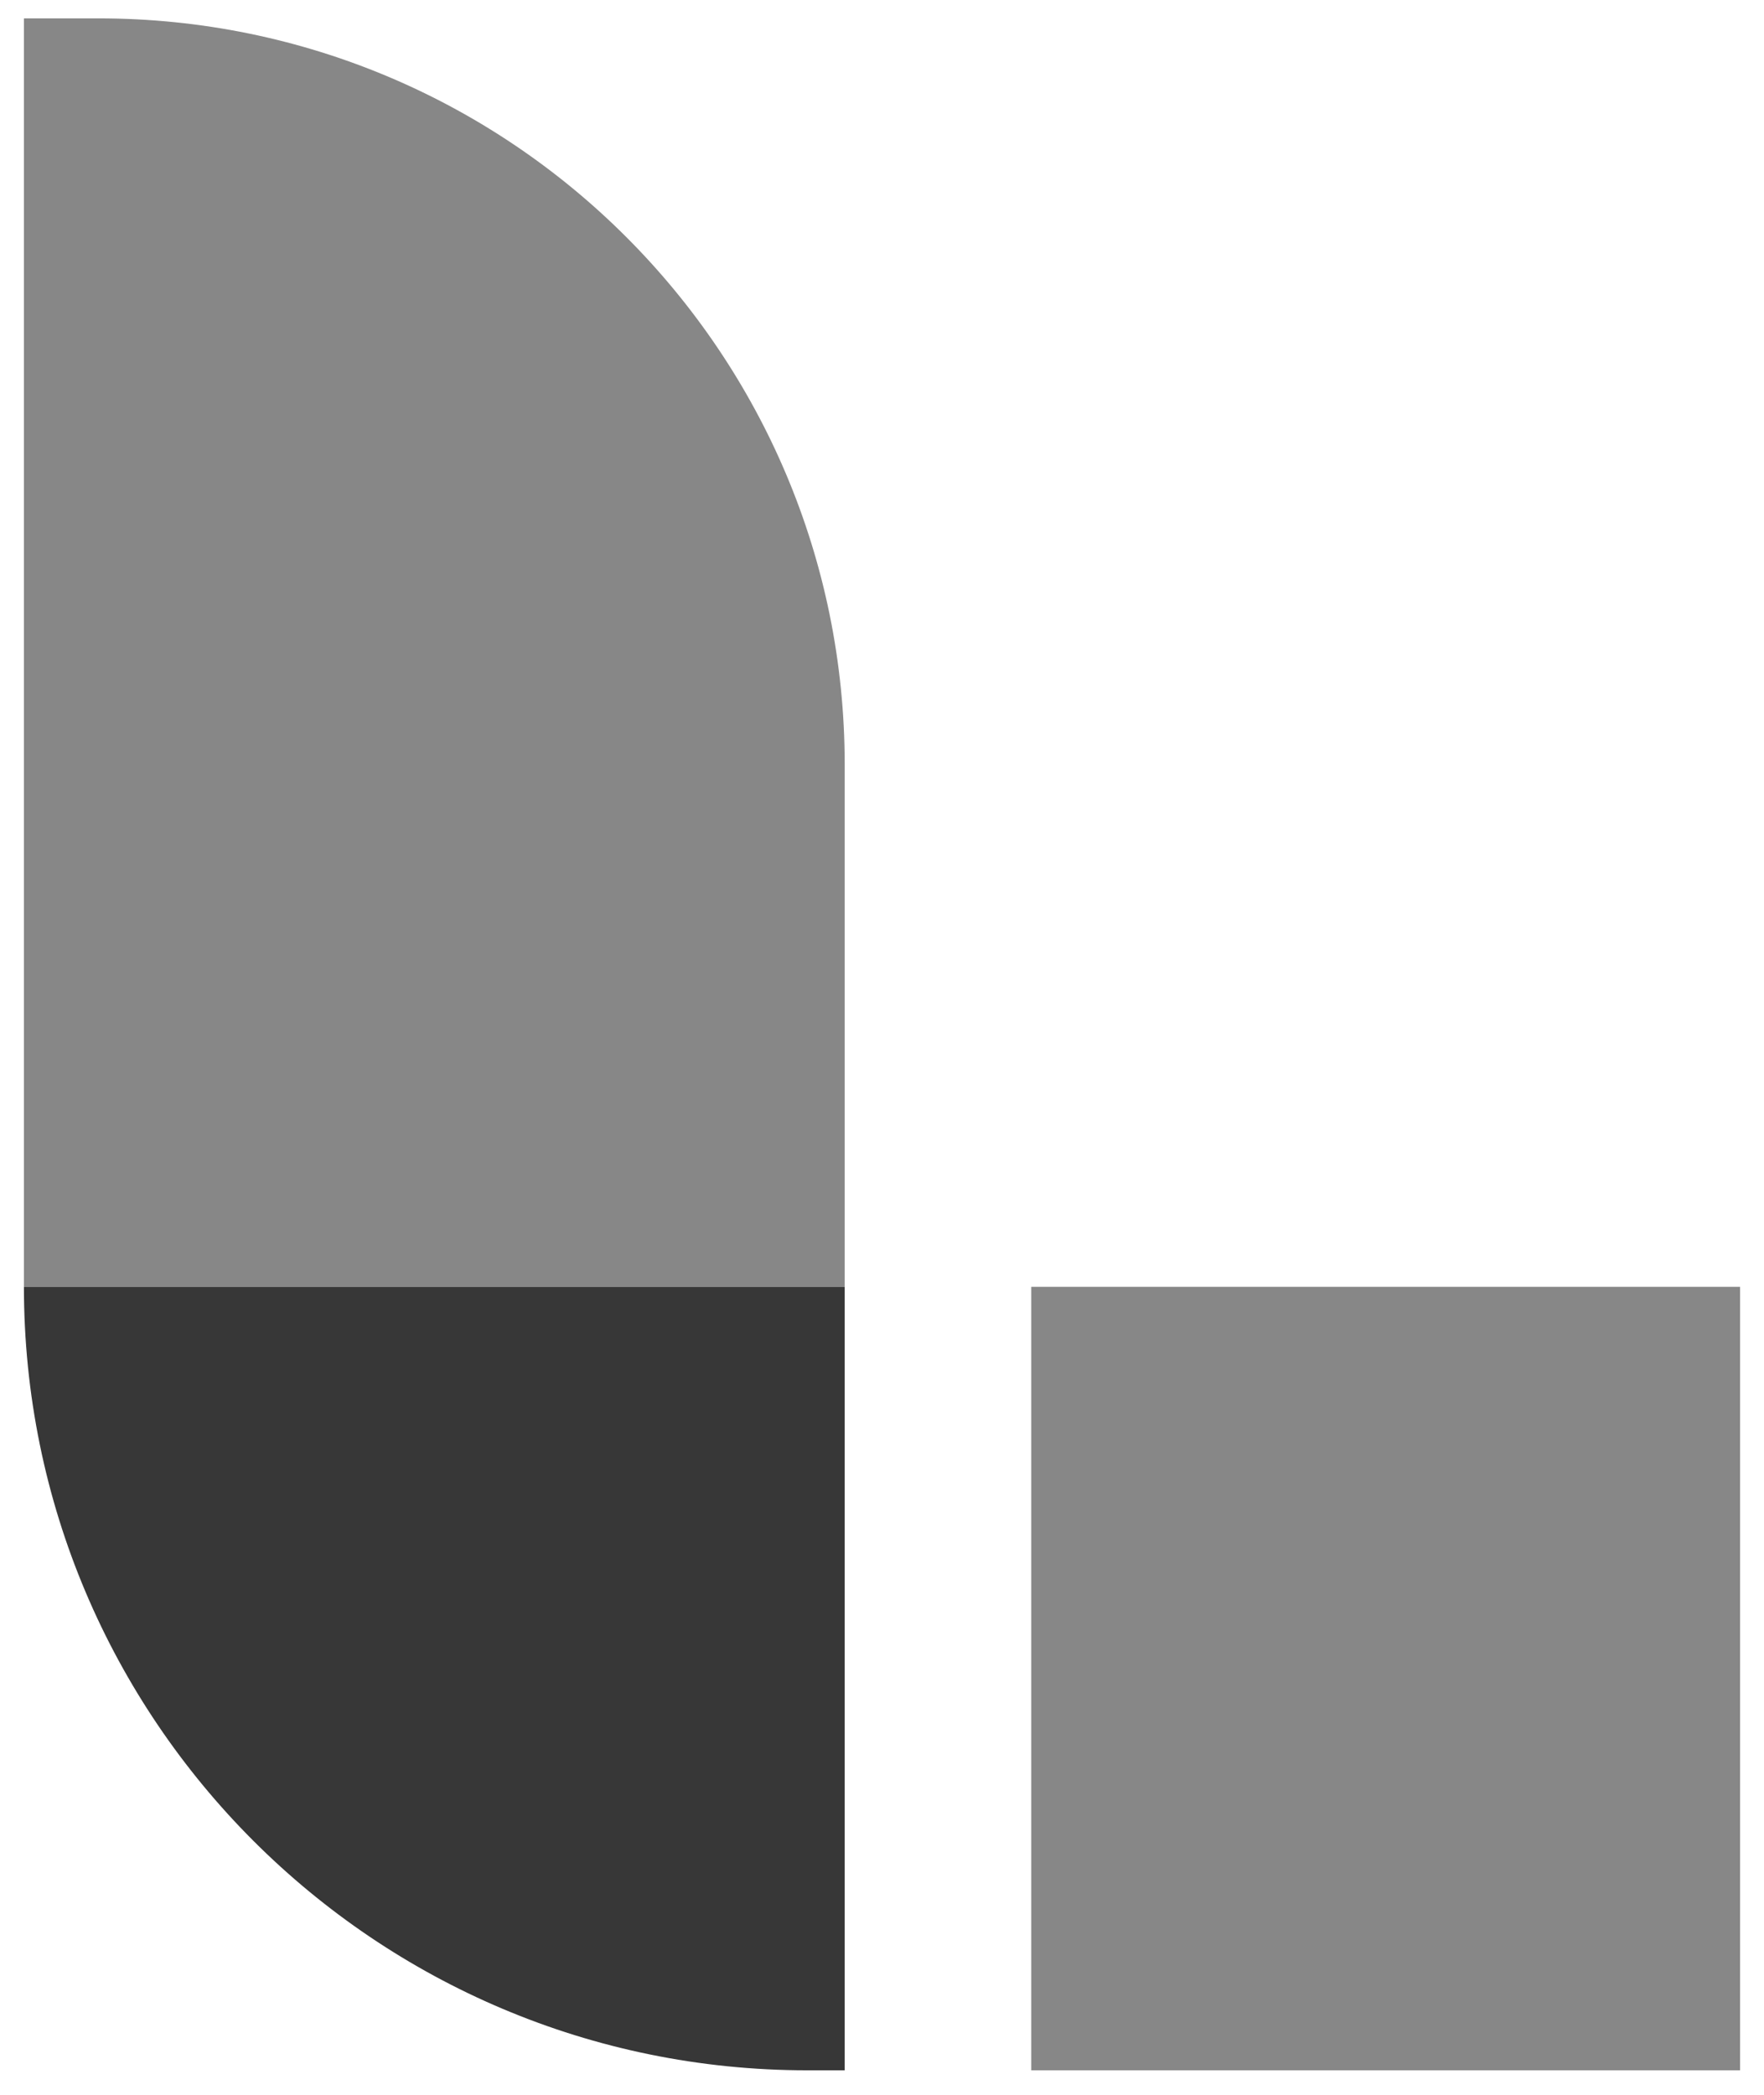 <svg width="48" height="57" viewBox="0 0 48 57" fill="none" xmlns="http://www.w3.org/2000/svg">
<g clip-path="url(#clip0_600_74)">
<path d="M22.985 35.015H0.651V0.5H2.682C13.895 0.5 22.985 9.59 22.985 20.803V35.015Z" fill="#878787"/>
<path d="M21.97 56.333H22.985V35.015H0.651C0.651 46.789 10.196 56.333 21.97 56.333" fill="#373737"/>
<path d="M28.061 56.333H47.349V35.015H28.061V56.333Z" fill="#878787"/>
</g>
<defs>
<clipPath id="clip0_600_74">
<rect width="46.7" height="56" fill="white" transform="translate(0.65 0.5)"/>
</clipPath>
</defs>
</svg>

